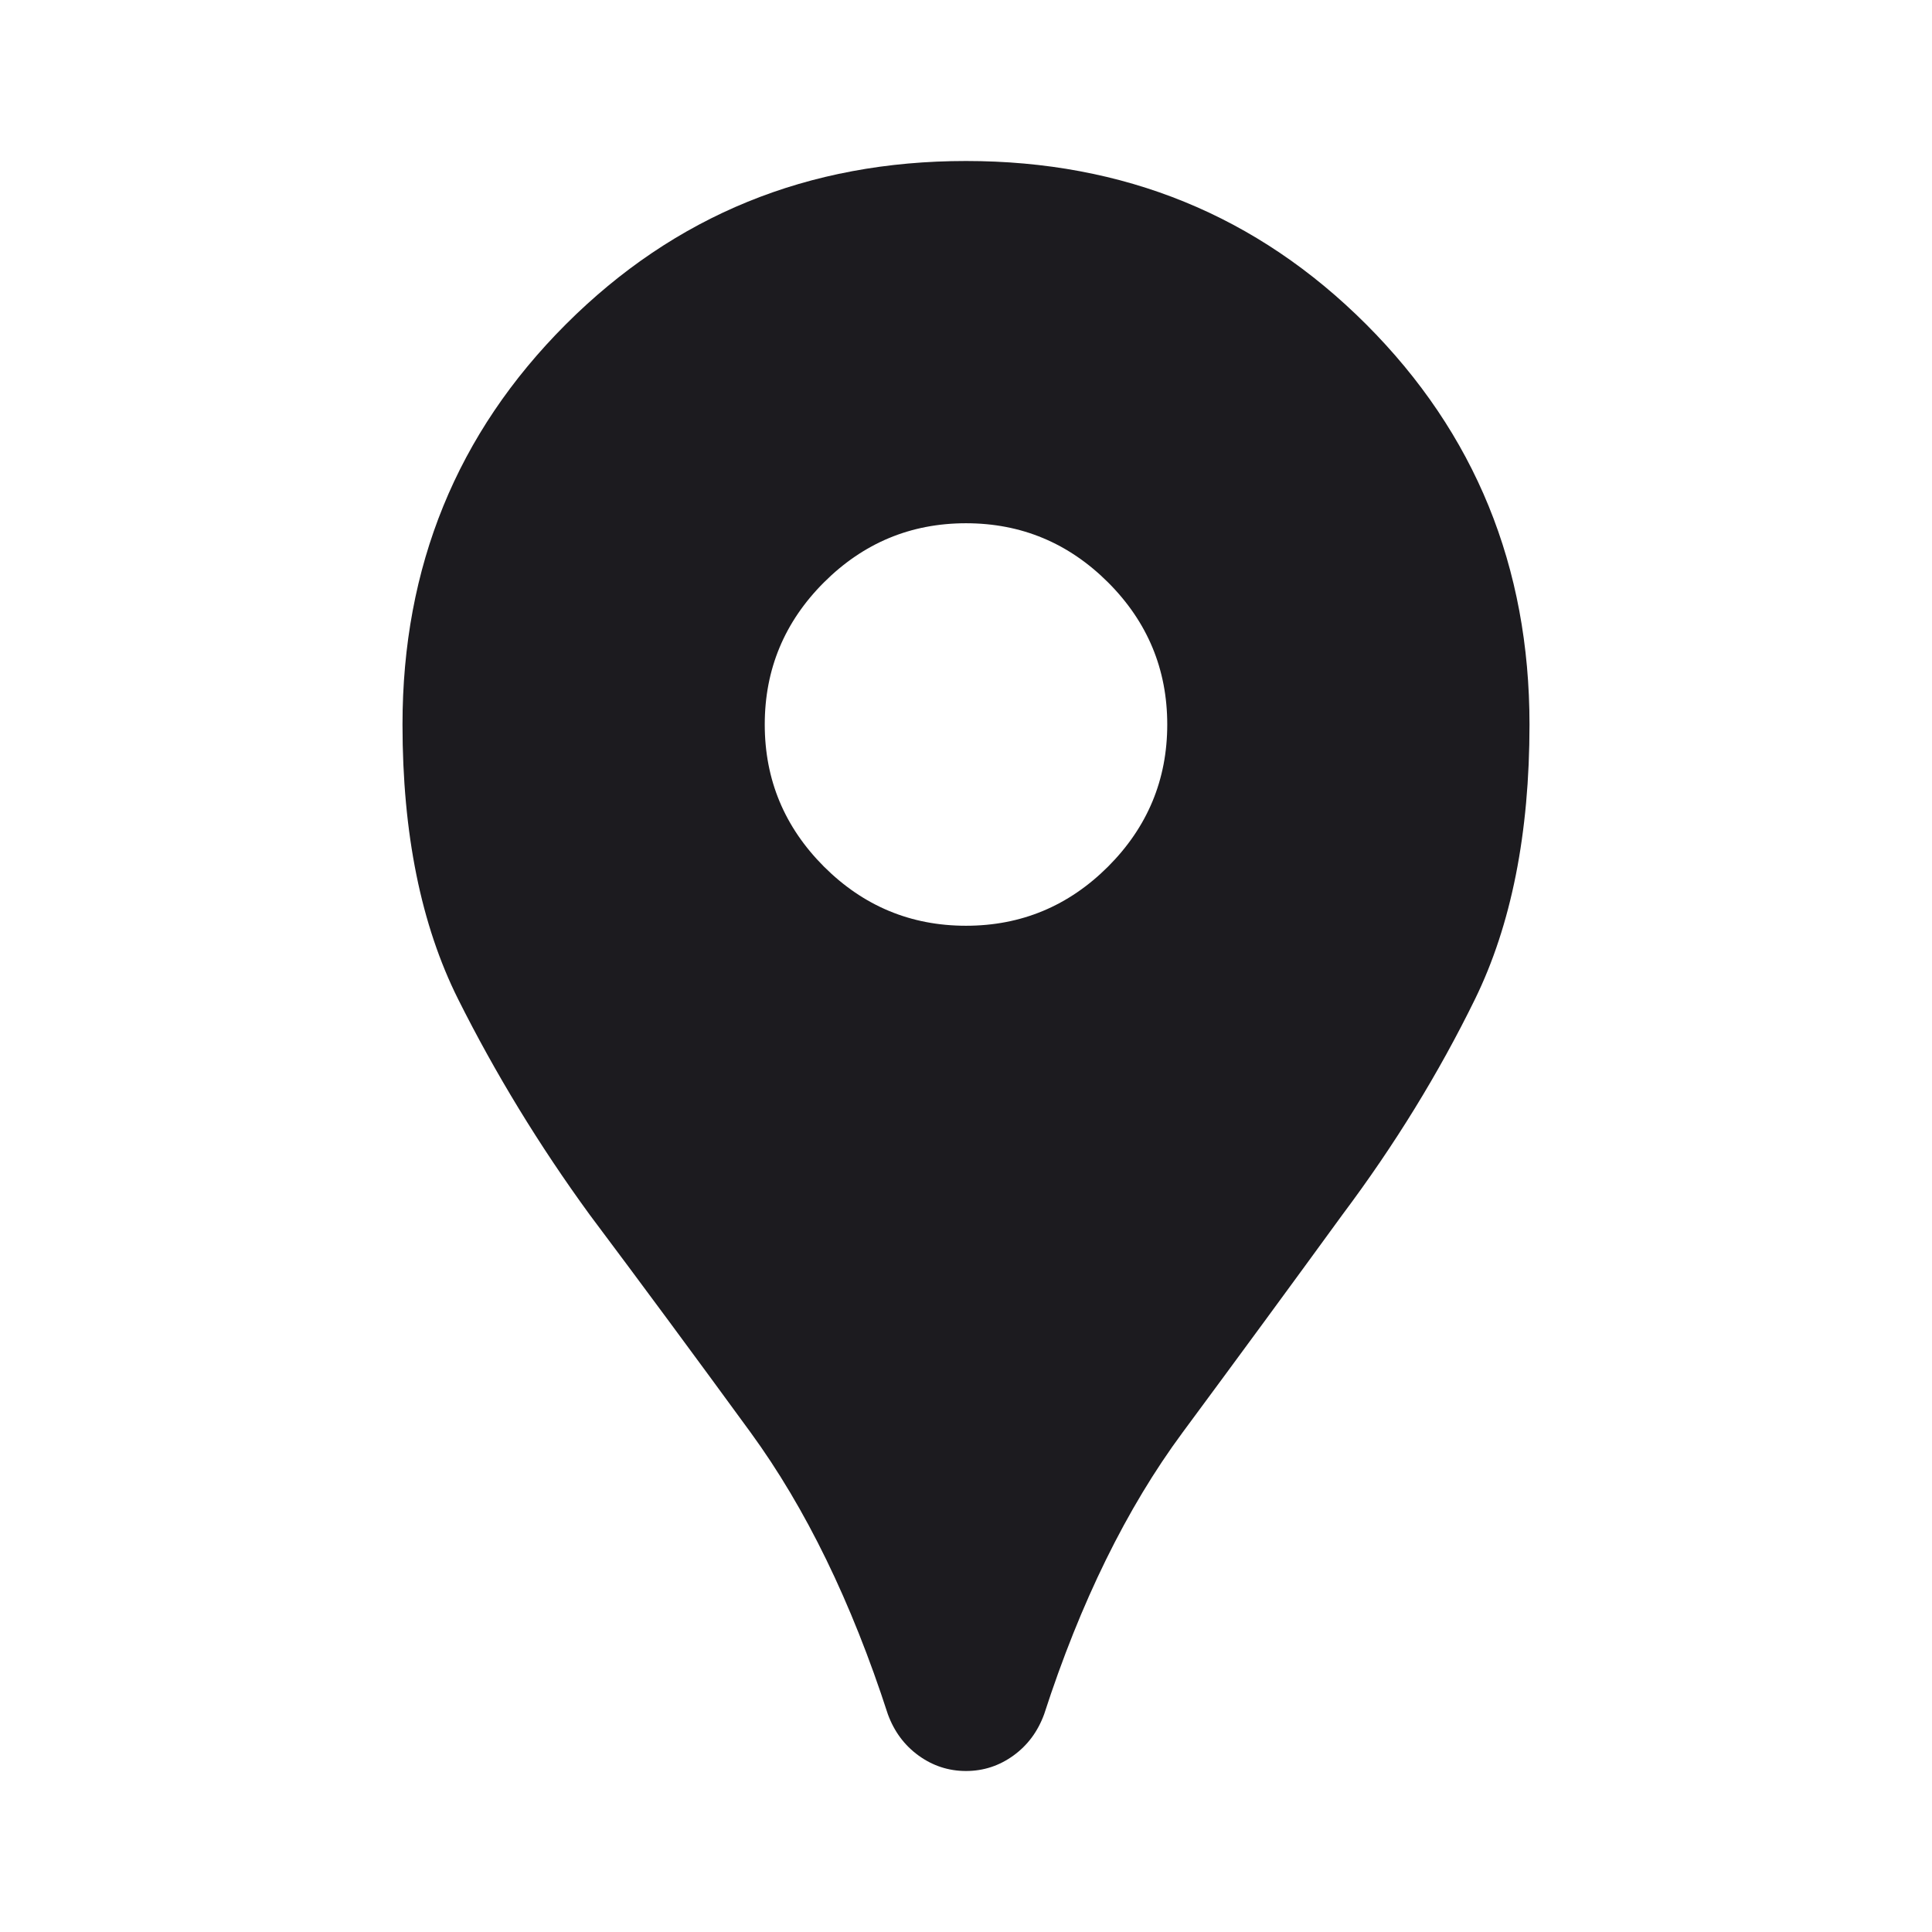 <svg width="24" height="24" viewBox="0 0 24 24" fill="none" xmlns="http://www.w3.org/2000/svg">
<path d="M12 22C11.784 22 11.588 21.936 11.412 21.809C11.235 21.681 11.108 21.51 11.029 21.294C10.578 19.902 10.01 18.735 9.324 17.794C8.637 16.853 7.971 15.951 7.324 15.088C6.696 14.226 6.152 13.333 5.691 12.412C5.23 11.49 5 10.353 5 9C5 7.039 5.676 5.382 7.029 4.029C8.382 2.676 10.039 2 12 2C13.961 2 15.618 2.676 16.971 4.029C18.323 5.382 19 7.039 19 9C19 10.353 18.774 11.49 18.323 12.412C17.872 13.333 17.323 14.226 16.677 15.088C16.049 15.951 15.387 16.853 14.691 17.794C13.995 18.735 13.422 19.902 12.971 21.294C12.892 21.51 12.765 21.681 12.588 21.809C12.412 21.936 12.216 22 12 22ZM12 11.5C12.686 11.5 13.274 11.255 13.765 10.765C14.255 10.274 14.5 9.686 14.5 9C14.5 8.314 14.255 7.725 13.765 7.235C13.274 6.745 12.686 6.5 12 6.5C11.314 6.5 10.726 6.745 10.235 7.235C9.745 7.725 9.5 8.314 9.5 9C9.5 9.686 9.745 10.274 10.235 10.765C10.726 11.255 11.314 11.5 12 11.5Z" fill="#1C1B1F"/>
</svg>
